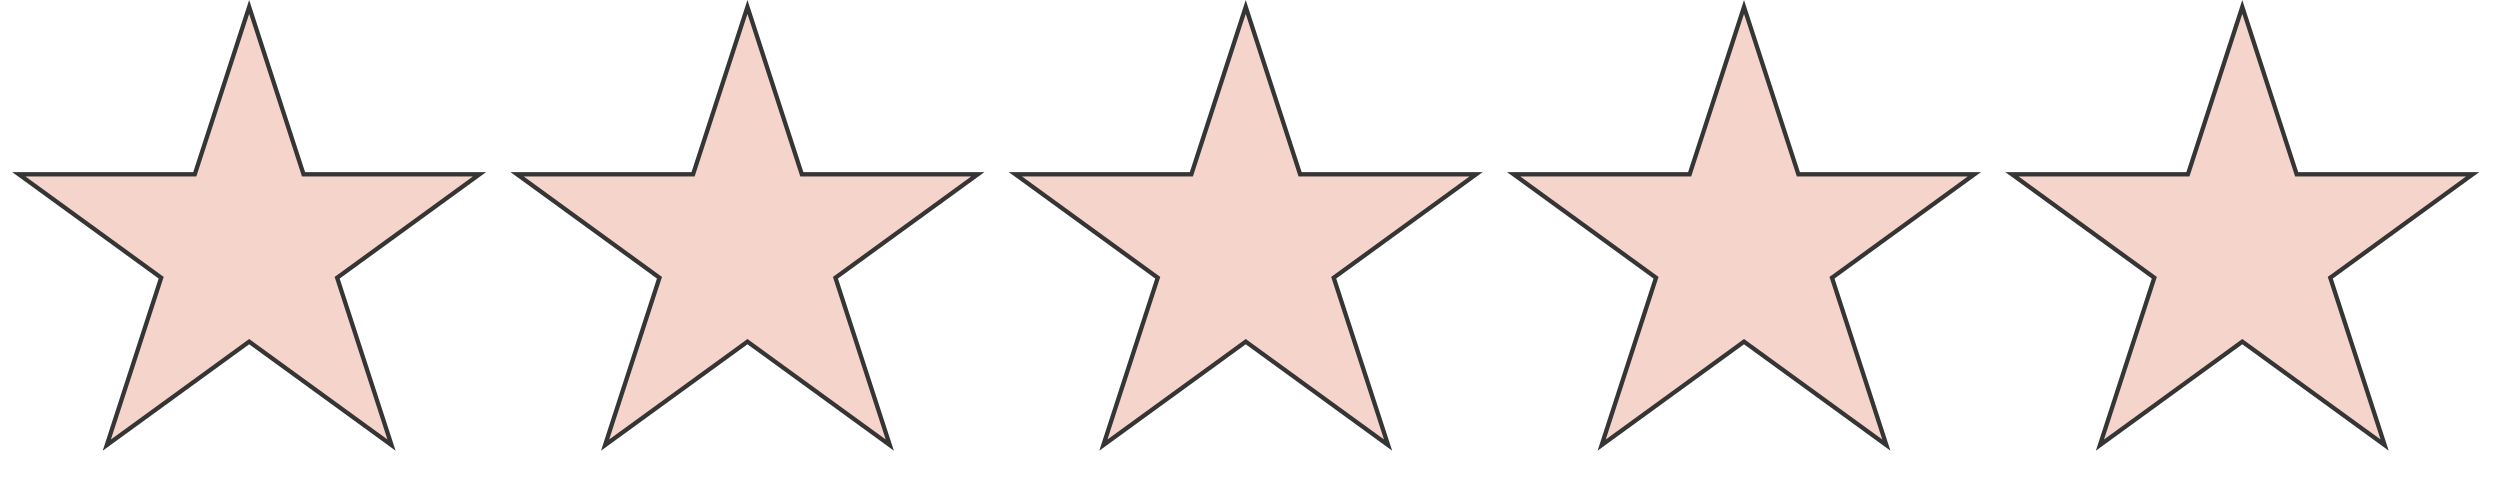 <svg width="291" height="58" viewBox="0 0 291 58" fill="none" xmlns="http://www.w3.org/2000/svg">
<path d="M29.003 0.809L35.276 20.116L35.332 20.288H35.514L55.814 20.288L39.391 32.221L39.244 32.328L39.3 32.5L45.573 51.807L29.15 39.875L29.003 39.768L28.856 39.875L12.433 51.807L18.706 32.5L18.762 32.328L18.615 32.221L2.192 20.288L22.492 20.288H22.674L22.73 20.116L29.003 0.809Z" fill="#F5D5CB" stroke="#353535" stroke-width="0.5"/>
<path d="M87.003 0.809L93.276 20.116L93.332 20.288H93.514L113.814 20.288L97.391 32.221L97.244 32.328L97.3 32.5L103.573 51.807L87.15 39.875L87.003 39.768L86.856 39.875L70.433 51.807L76.706 32.5L76.762 32.328L76.615 32.221L60.192 20.288L80.492 20.288H80.674L80.73 20.116L87.003 0.809Z" fill="#F5D5CB" stroke="#353535" stroke-width="0.5"/>
<path d="M145.003 0.809L151.276 20.116L151.332 20.288H151.514L171.814 20.288L155.391 32.221L155.244 32.328L155.3 32.5L161.573 51.807L145.15 39.875L145.003 39.768L144.856 39.875L128.433 51.807L134.706 32.5L134.762 32.328L134.615 32.221L118.192 20.288L138.492 20.288H138.674L138.73 20.116L145.003 0.809Z" fill="#F5D5CB" stroke="#353535" stroke-width="0.5"/>
<path d="M203.003 0.809L209.276 20.116L209.332 20.288H209.514L229.814 20.288L213.391 32.221L213.244 32.328L213.3 32.5L219.573 51.807L203.15 39.875L203.003 39.768L202.856 39.875L186.433 51.807L192.706 32.5L192.762 32.328L192.615 32.221L176.192 20.288L196.492 20.288H196.674L196.73 20.116L203.003 0.809Z" fill="#F5D5CB" stroke="#353535" stroke-width="0.5"/>
<path d="M261.003 0.809L267.276 20.116L267.332 20.288H267.514L287.814 20.288L271.391 32.221L271.244 32.328L271.3 32.5L277.573 51.807L261.15 39.875L261.003 39.768L260.856 39.875L244.433 51.807L250.706 32.5L250.762 32.328L250.615 32.221L234.192 20.288L254.492 20.288H254.674L254.73 20.116L261.003 0.809Z" fill="#F5D5CB" stroke="#353535" stroke-width="0.5"/>
</svg>
